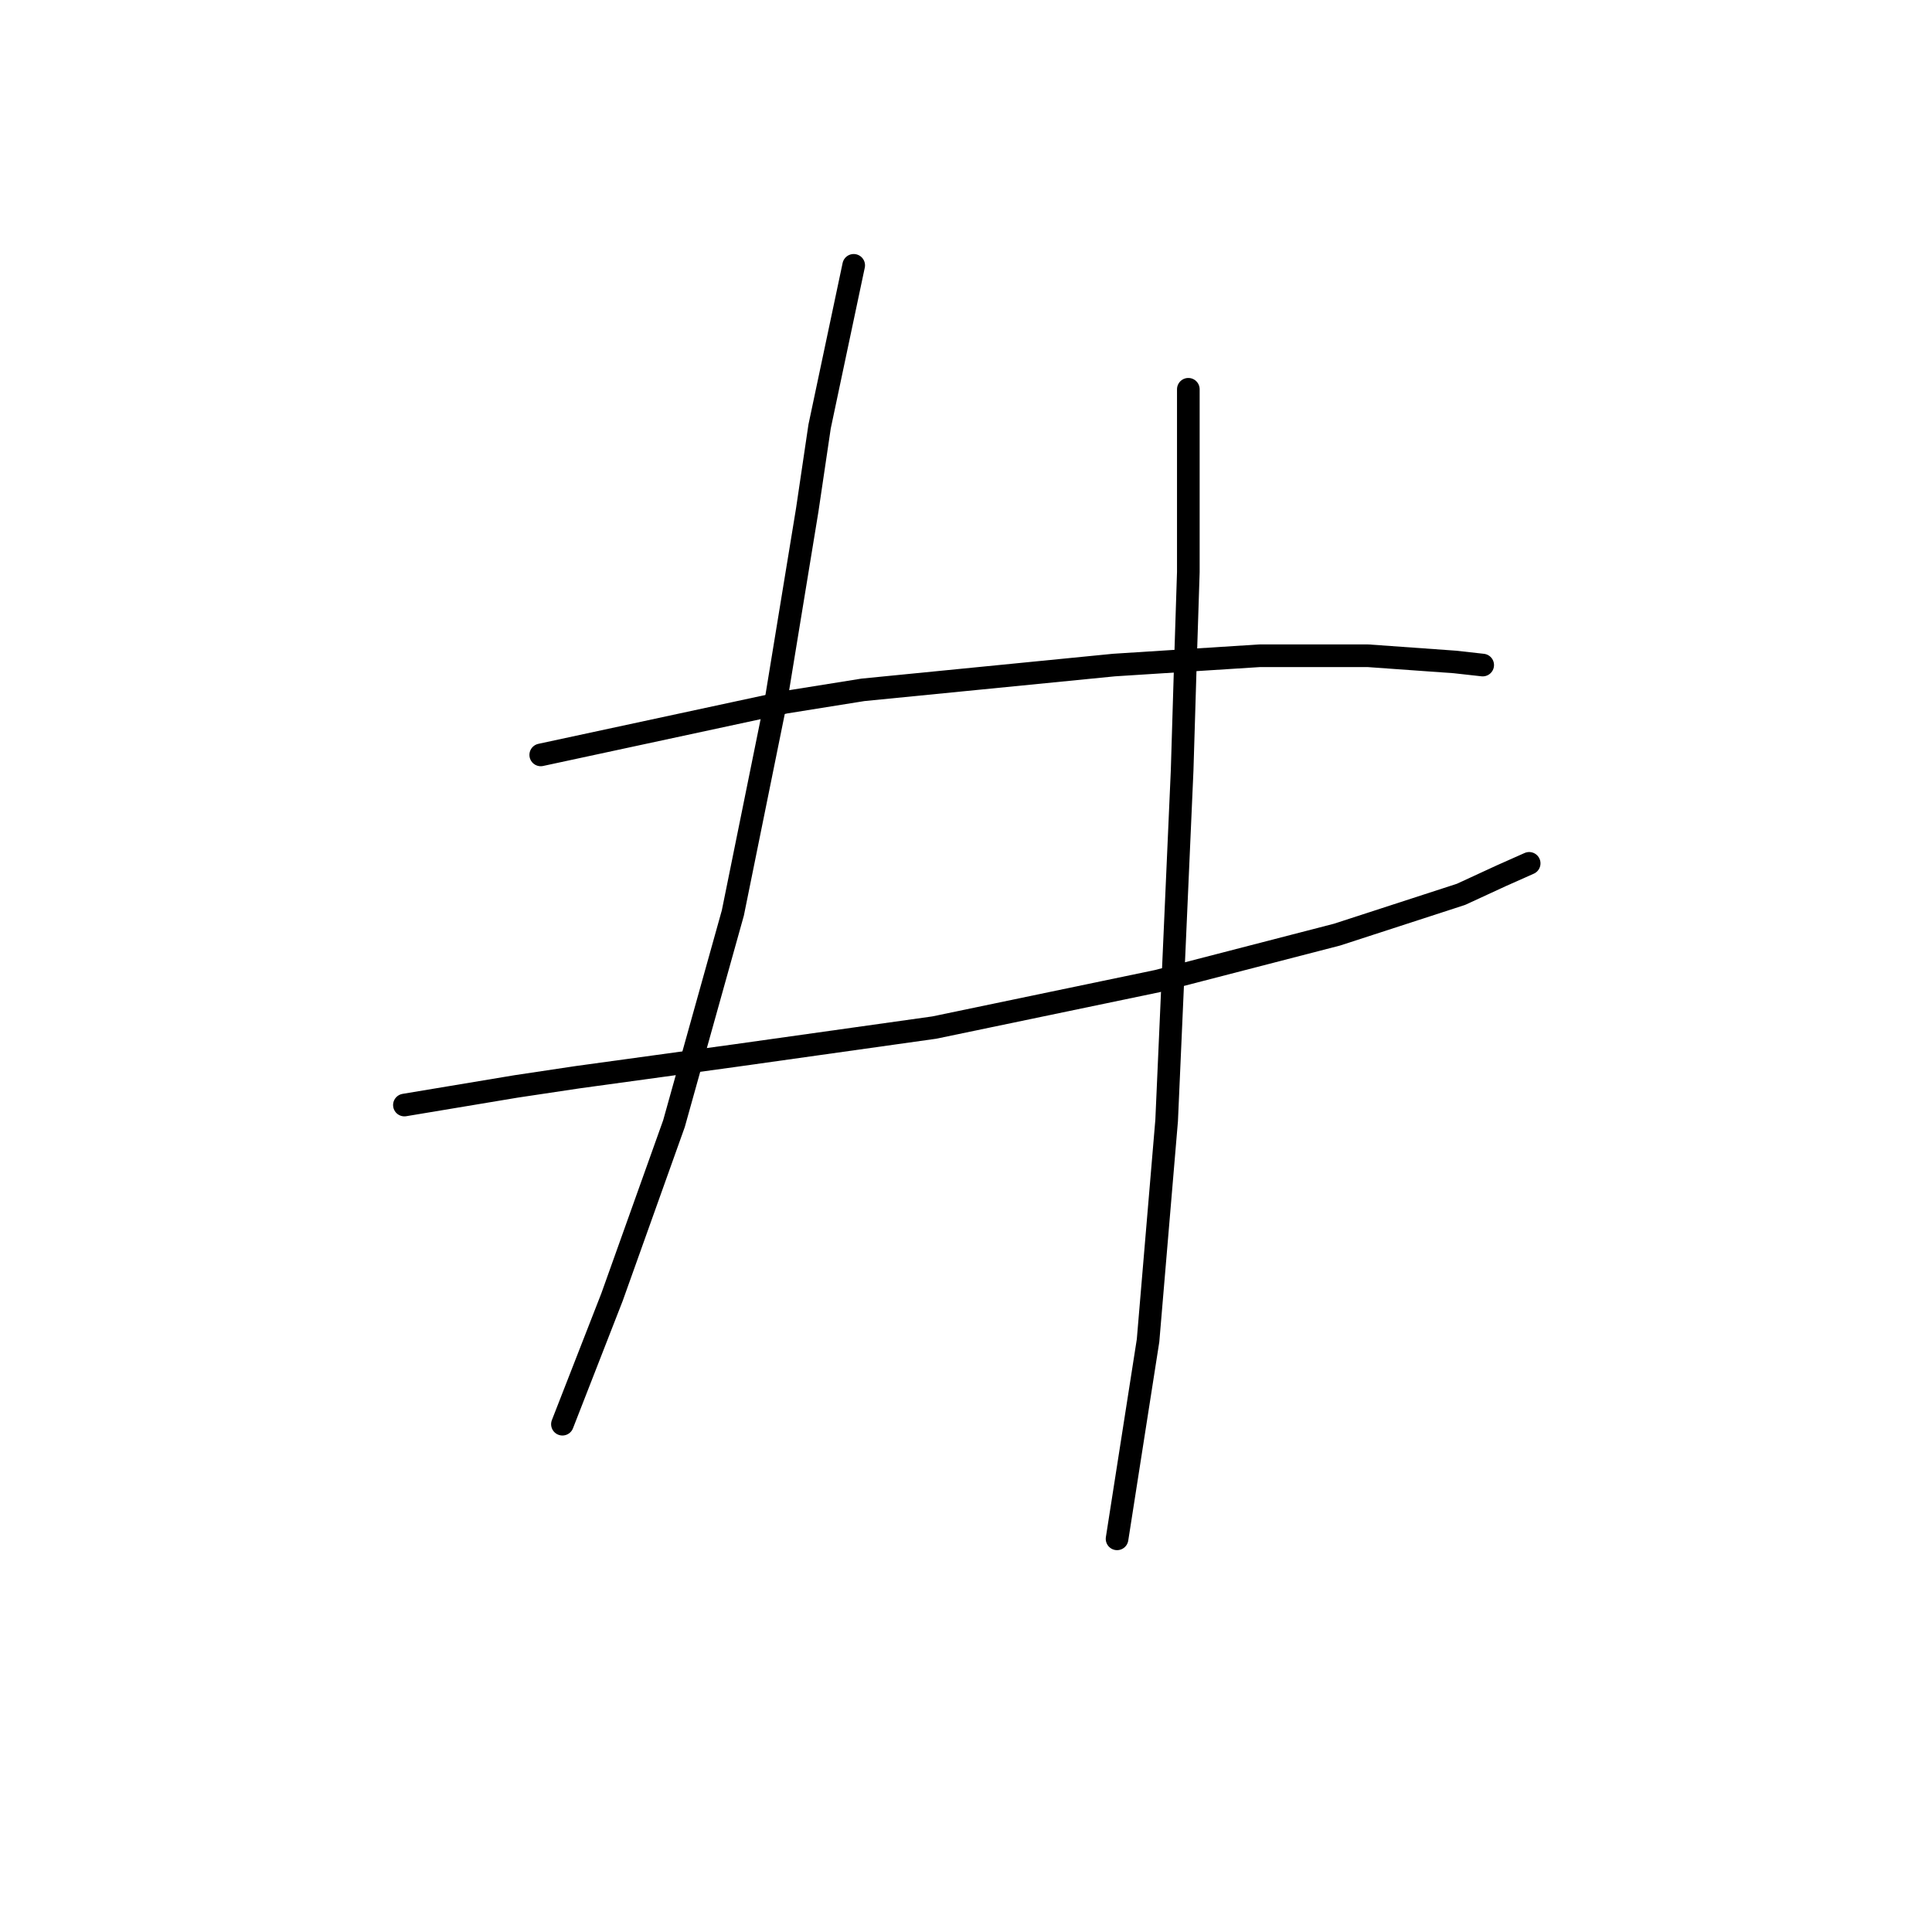 <?xml version="1.0" standalone="no"?>
    <svg width="256" height="256" xmlns="http://www.w3.org/2000/svg" version="1.1">
    <polyline stroke="black" stroke-width="3" stroke-linecap="round" fill="transparent" stroke-linejoin="round" points="71.651 100.029 104.086 93.05 114.35 91.407 147.607 88.123 166.904 86.891 181.274 86.891 192.77 87.712 196.465 88.123 196.465 88.123 " />
        <polyline stroke="black" stroke-width="3" stroke-linecap="round" fill="transparent" stroke-linejoin="round" points="53.586 146.424 68.367 143.96 76.578 142.729 97.517 139.855 123.794 136.159 153.355 130.001 177.168 123.842 193.591 118.505 198.928 116.042 202.623 114.399 202.623 114.399 " />
        <polyline stroke="black" stroke-width="3" stroke-linecap="round" fill="transparent" stroke-linejoin="round" points="113.119 35.159 108.602 56.509 106.96 67.594 102.854 92.639 97.107 120.968 89.306 148.887 81.094 171.879 74.525 188.713 74.525 188.713 " />
        <polyline stroke="black" stroke-width="3" stroke-linecap="round" fill="transparent" stroke-linejoin="round" points="157.46 51.582 157.46 75.806 157.05 88.533 156.639 102.082 154.586 148.477 152.123 177.627 148.017 203.904 148.017 203.904 " />
        </svg>